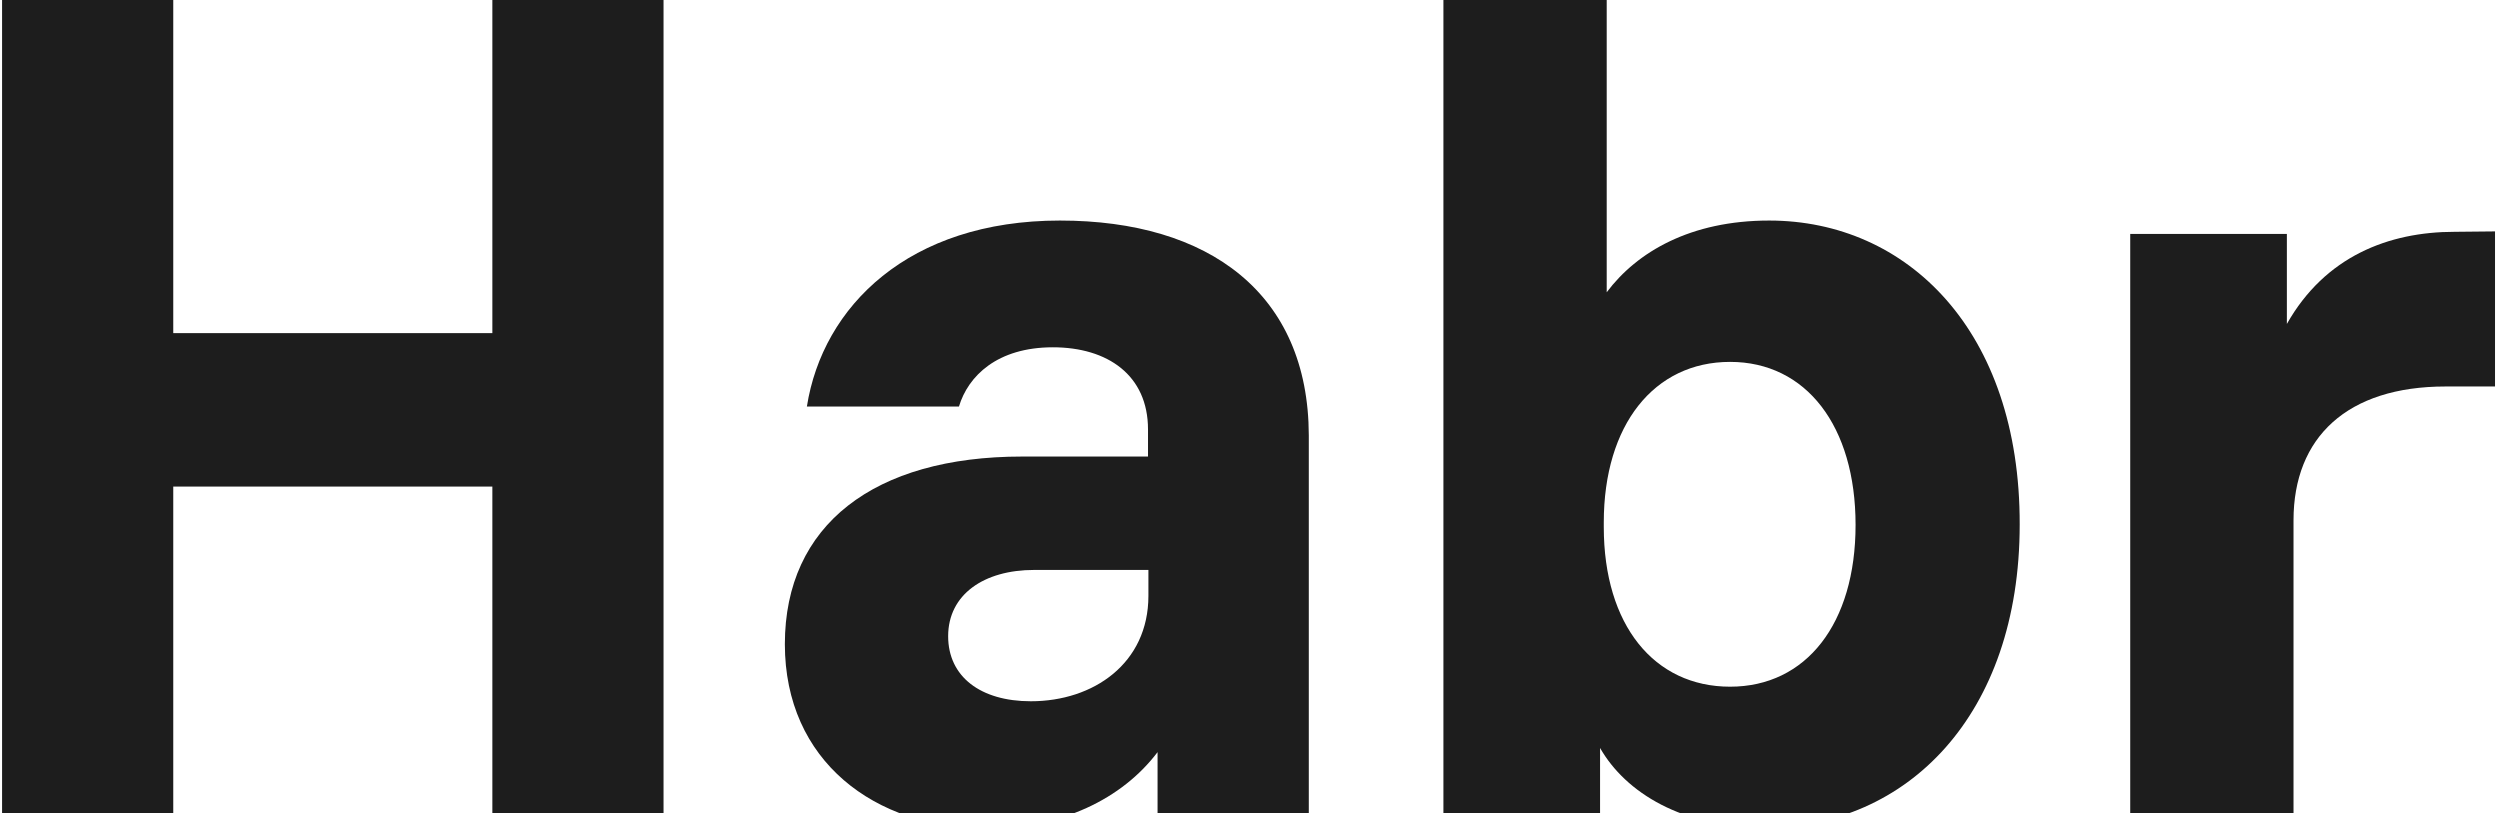 <svg width="123" height="40" viewBox="0 0 123 40" fill="none" xmlns="http://www.w3.org/2000/svg">
<g clip-path="url(#clip0_0_3614)">
<path d="M24.224 -0.082V16.39H8.524V-0.082H0.102V40.082H8.524V23.939H24.224V40.082H32.646V-0.082H24.224Z" fill="#1D1D1D"/>
<path d="M52.148 10.851C44.707 10.851 40.475 15.077 39.699 20H47.181C47.63 18.503 49.061 17.087 51.8 17.087C54.499 17.087 56.482 18.462 56.482 21.128V22.462H50.288C43.01 22.462 38.615 25.826 38.615 31.692C38.615 37.436 43.031 40.759 48.53 40.759C52.209 40.759 55.194 39.323 56.952 37.005V40.102H64.393V21.415C64.372 14.441 59.487 10.851 52.148 10.851ZM50.717 34.502C48.243 34.502 46.649 33.292 46.649 31.302C46.649 29.251 48.407 28.041 50.88 28.041H56.502V29.313C56.502 32.636 53.804 34.502 50.717 34.502Z" fill="#1D1D1D"/>
<path d="M87.043 10.851C83.179 10.851 80.542 12.39 79.05 14.38V-0.103H71.016V40.062H78.723V36.8C79.99 39.015 82.79 40.718 86.818 40.718C93.809 40.718 99.369 35.2 99.369 25.805C99.389 16.267 93.829 10.851 87.043 10.851ZM85.121 33.785C81.38 33.785 78.906 30.749 78.906 25.928V25.703C78.906 20.903 81.38 17.805 85.121 17.805C88.862 17.805 91.294 20.964 91.294 25.826C91.294 30.687 88.862 33.785 85.121 33.785Z" fill="#1D1D1D"/>
<path d="M120.772 11.405C117.522 11.405 114.394 12.615 112.514 15.938V11.508H104.807V40.082H112.841V25.6C112.841 21.518 115.478 19.015 120.322 19.015H122.755V11.385L120.772 11.405Z" fill="#1D1D1D"/>
</g>
<defs>
<clipPath id="clip0_0_3614">
<rect width="122.857" height="40" fill="white"/>
</clipPath>
</defs>
</svg>
